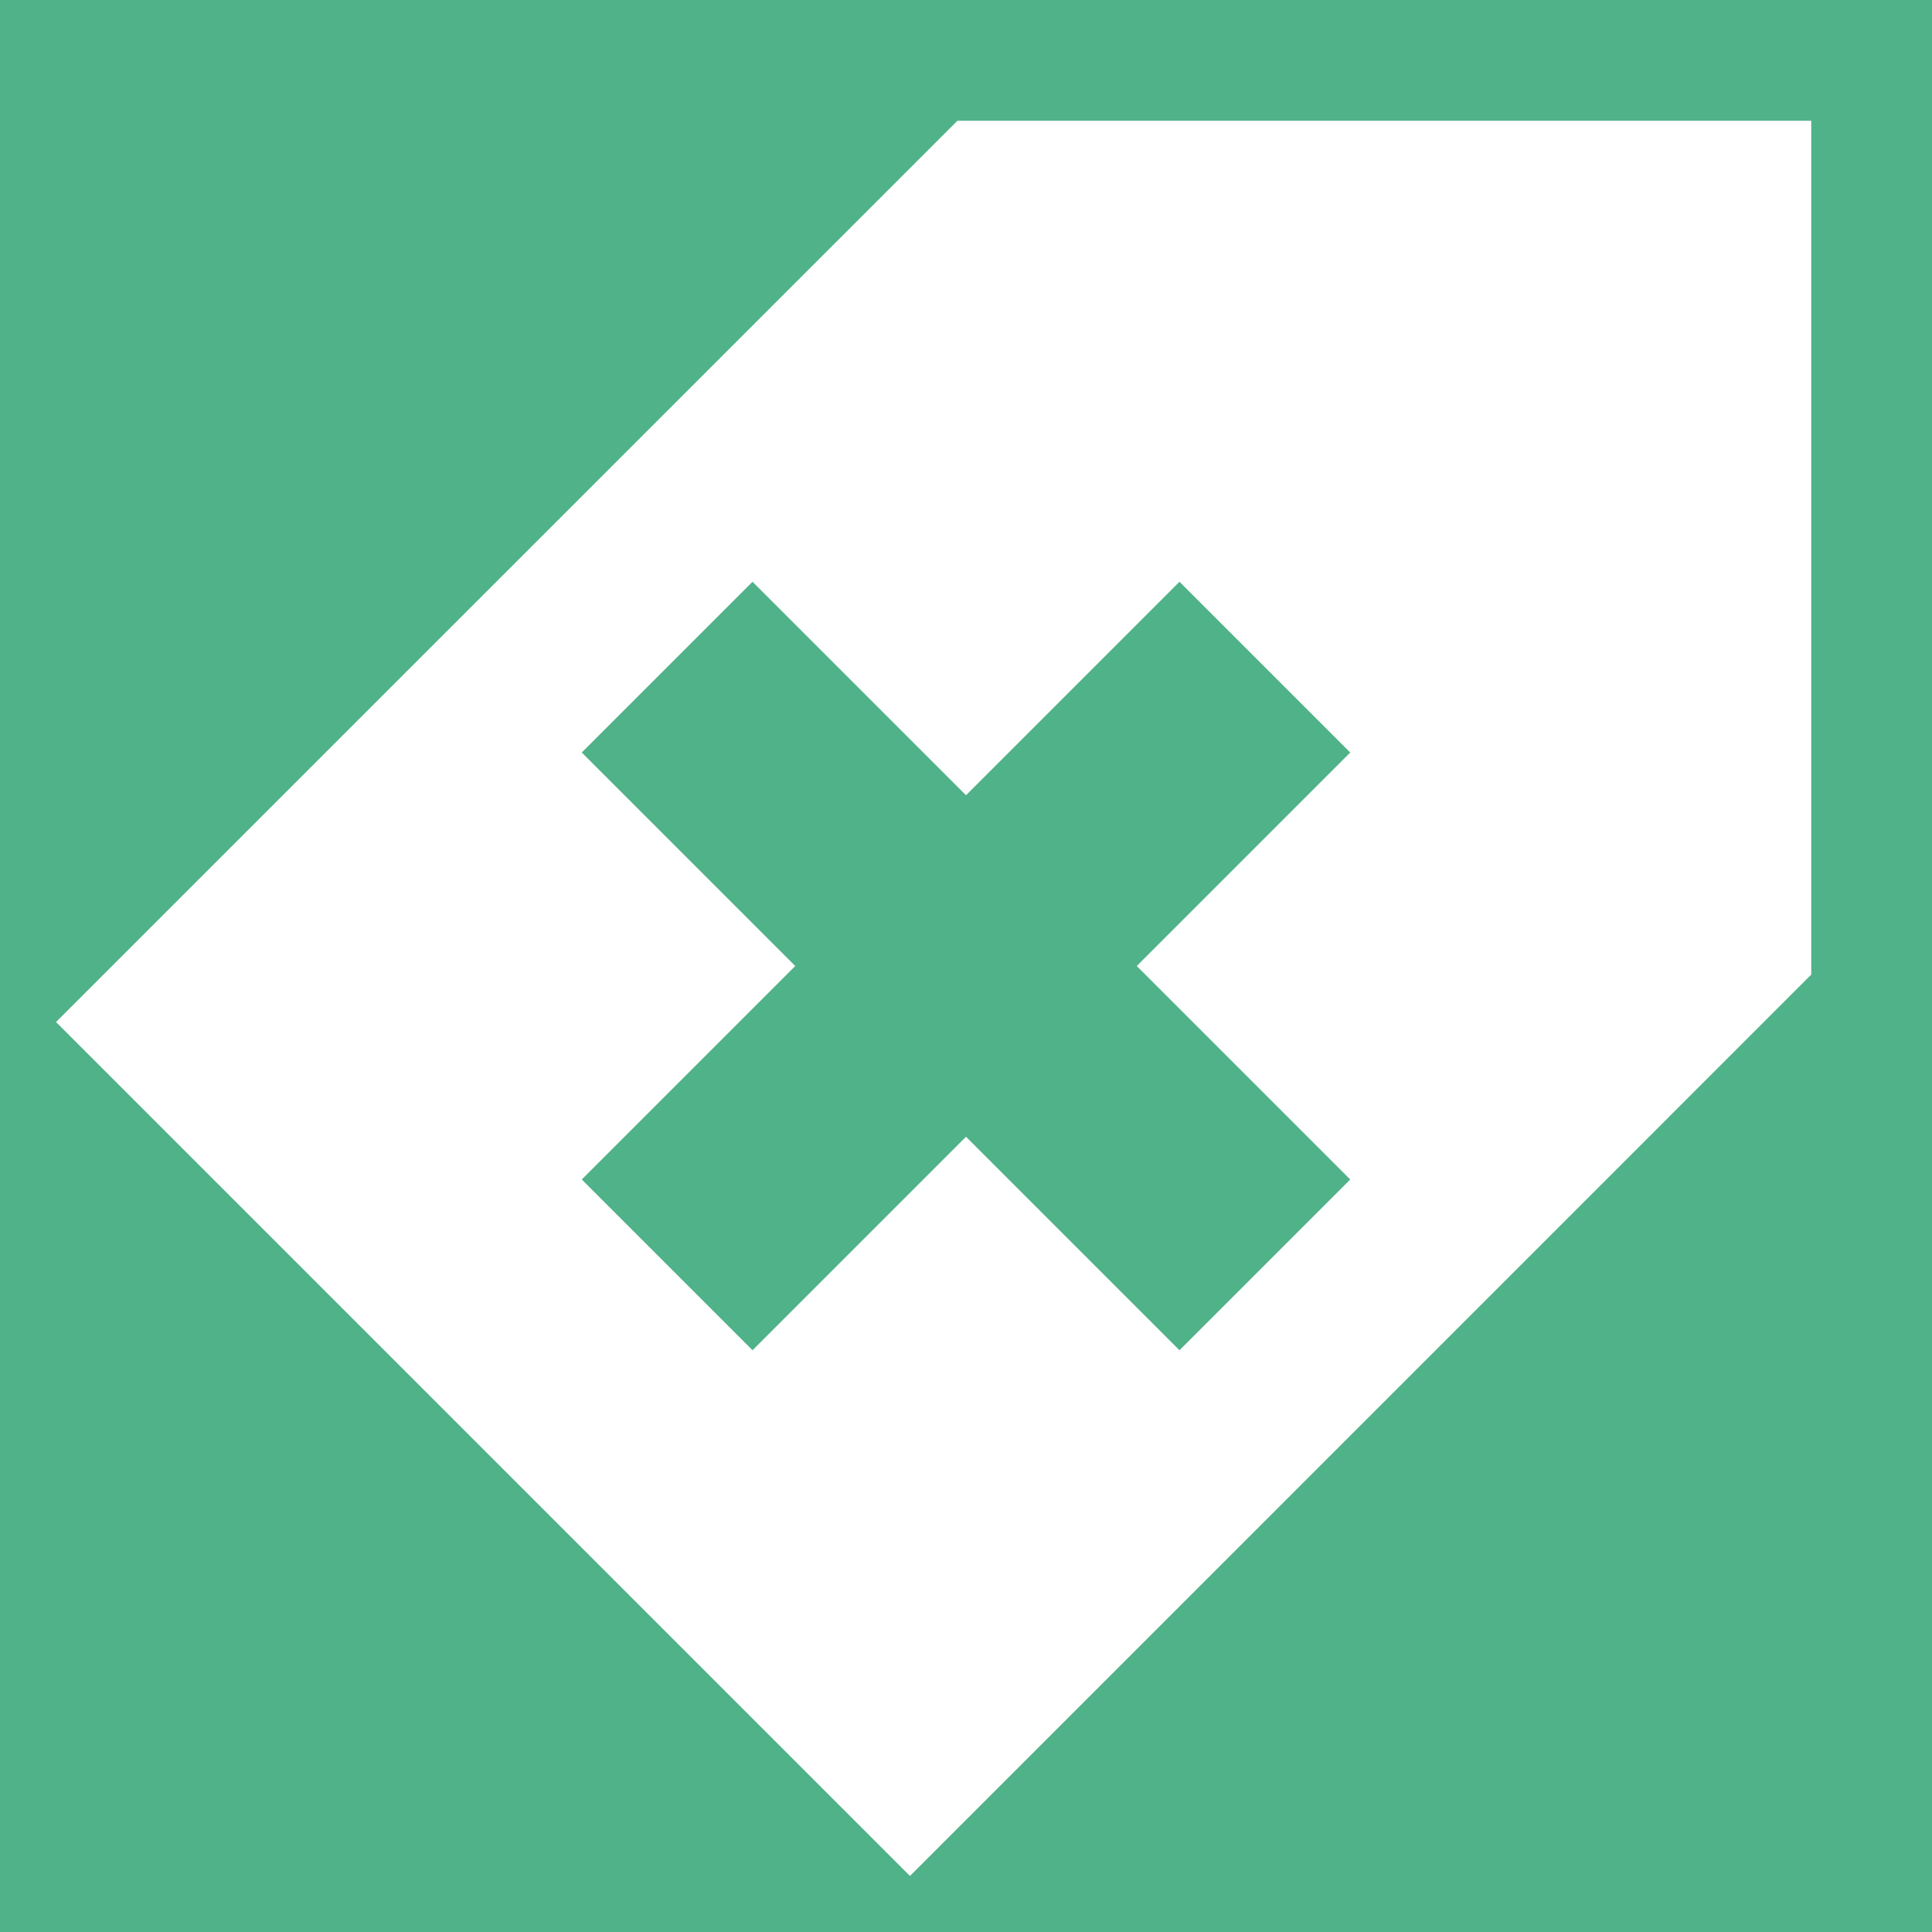 <?xml version="1.0" encoding="UTF-8" standalone="no"?>
<!DOCTYPE svg PUBLIC "-//W3C//DTD SVG 1.1//EN" "http://www.w3.org/Graphics/SVG/1.1/DTD/svg11.dtd">
<svg width="16px" height="16px" version="1.1" xmlns="http://www.w3.org/2000/svg" xmlns:xlink="http://www.w3.org/1999/xlink" xml:space="preserve" style="fill-rule:evenodd;clip-rule:evenodd;stroke-linejoin:round;stroke-miterlimit:1.414;">
    <g id="status">
        <rect x="0" y="0" width="16" height="16" style="fill:#50b289;"/>
        <path d="M15,1l-7.071,0l-7.465,7.464l7.072,7.072l7.464,-7.465l0,-7.071Zm-7,5.586l1.768,-1.768l1.414,1.414l-1.768,1.768l1.768,1.768l-1.414,1.414l-1.768,-1.768l-1.768,1.768l-1.414,-1.414l1.768,-1.768l-1.768,-1.768l1.414,-1.414l1.768,1.768Z" style="fill:#fff;"/>
    </g>
</svg>
